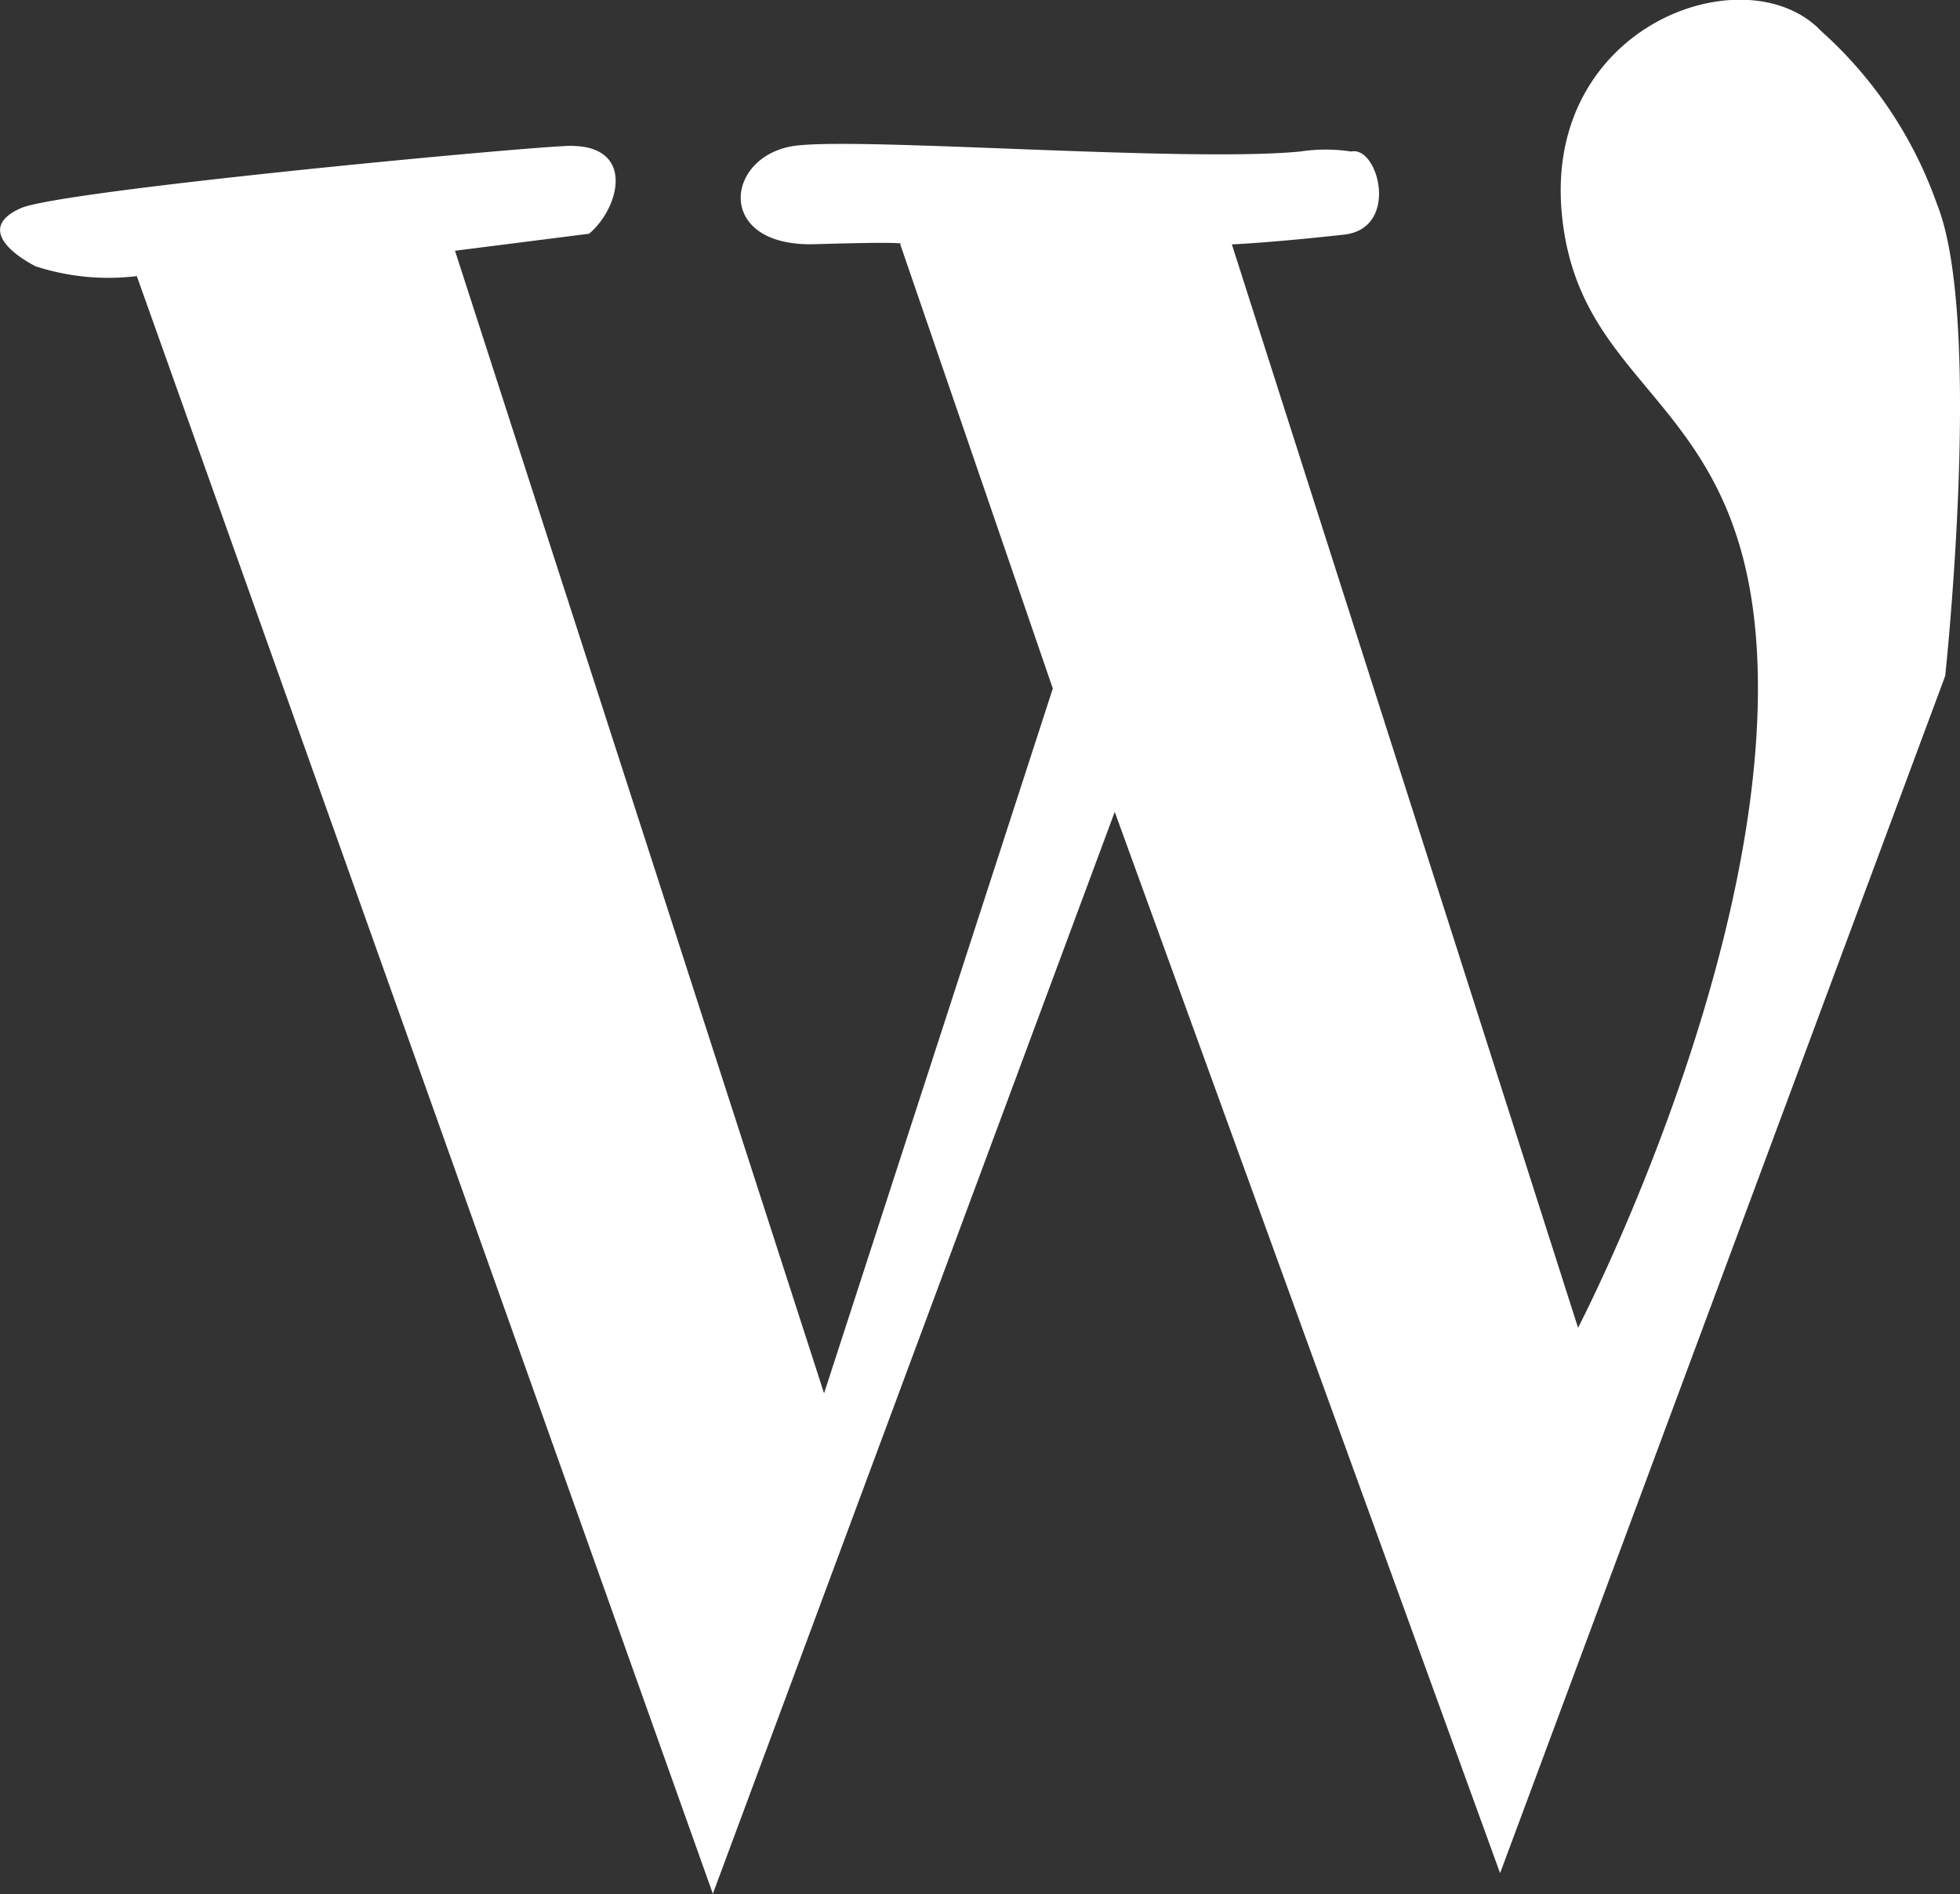 <svg xmlns="http://www.w3.org/2000/svg" width="23.58" height="22.789" viewBox="0 0 23.58 22.789">
  <rect x="0" y="0" width="23.58" height="22.789" fill="#333333" stroke="none"/>
  <path id="Trazado_7" data-name="Trazado 7" d="M1103.506,544.638l-2.752,8.48-4.44-13.747,1.614-.205c.378-.322.568-1.1-.293-1.055s-6.074.541-6.543.747-.205.5.176.7a2.833,2.833,0,0,0,1.218.118l6.93,19.463,4.835-13.017,4.636,12.769,5.355-14.405s.461-4.289-.1-5.679a5.033,5.033,0,0,0-1.391-2.078c-.893-.942-3.333-.091-3.122,2.19s2.36,2.182,2.36,5.716-2.164,7.694-2.164,7.694l-4.165-13.035s.425-.015,1.35-.117c.673-.075.413-1.073.085-1a2.035,2.035,0,0,0-.613,0c-1.364.132-5.185-.169-6.053-.072s-1.01,1.223.214,1.187,1.027,0,1.027,0Z" transform="translate(-1090.84 -536.354)" fill="#fff"/>
</svg>
